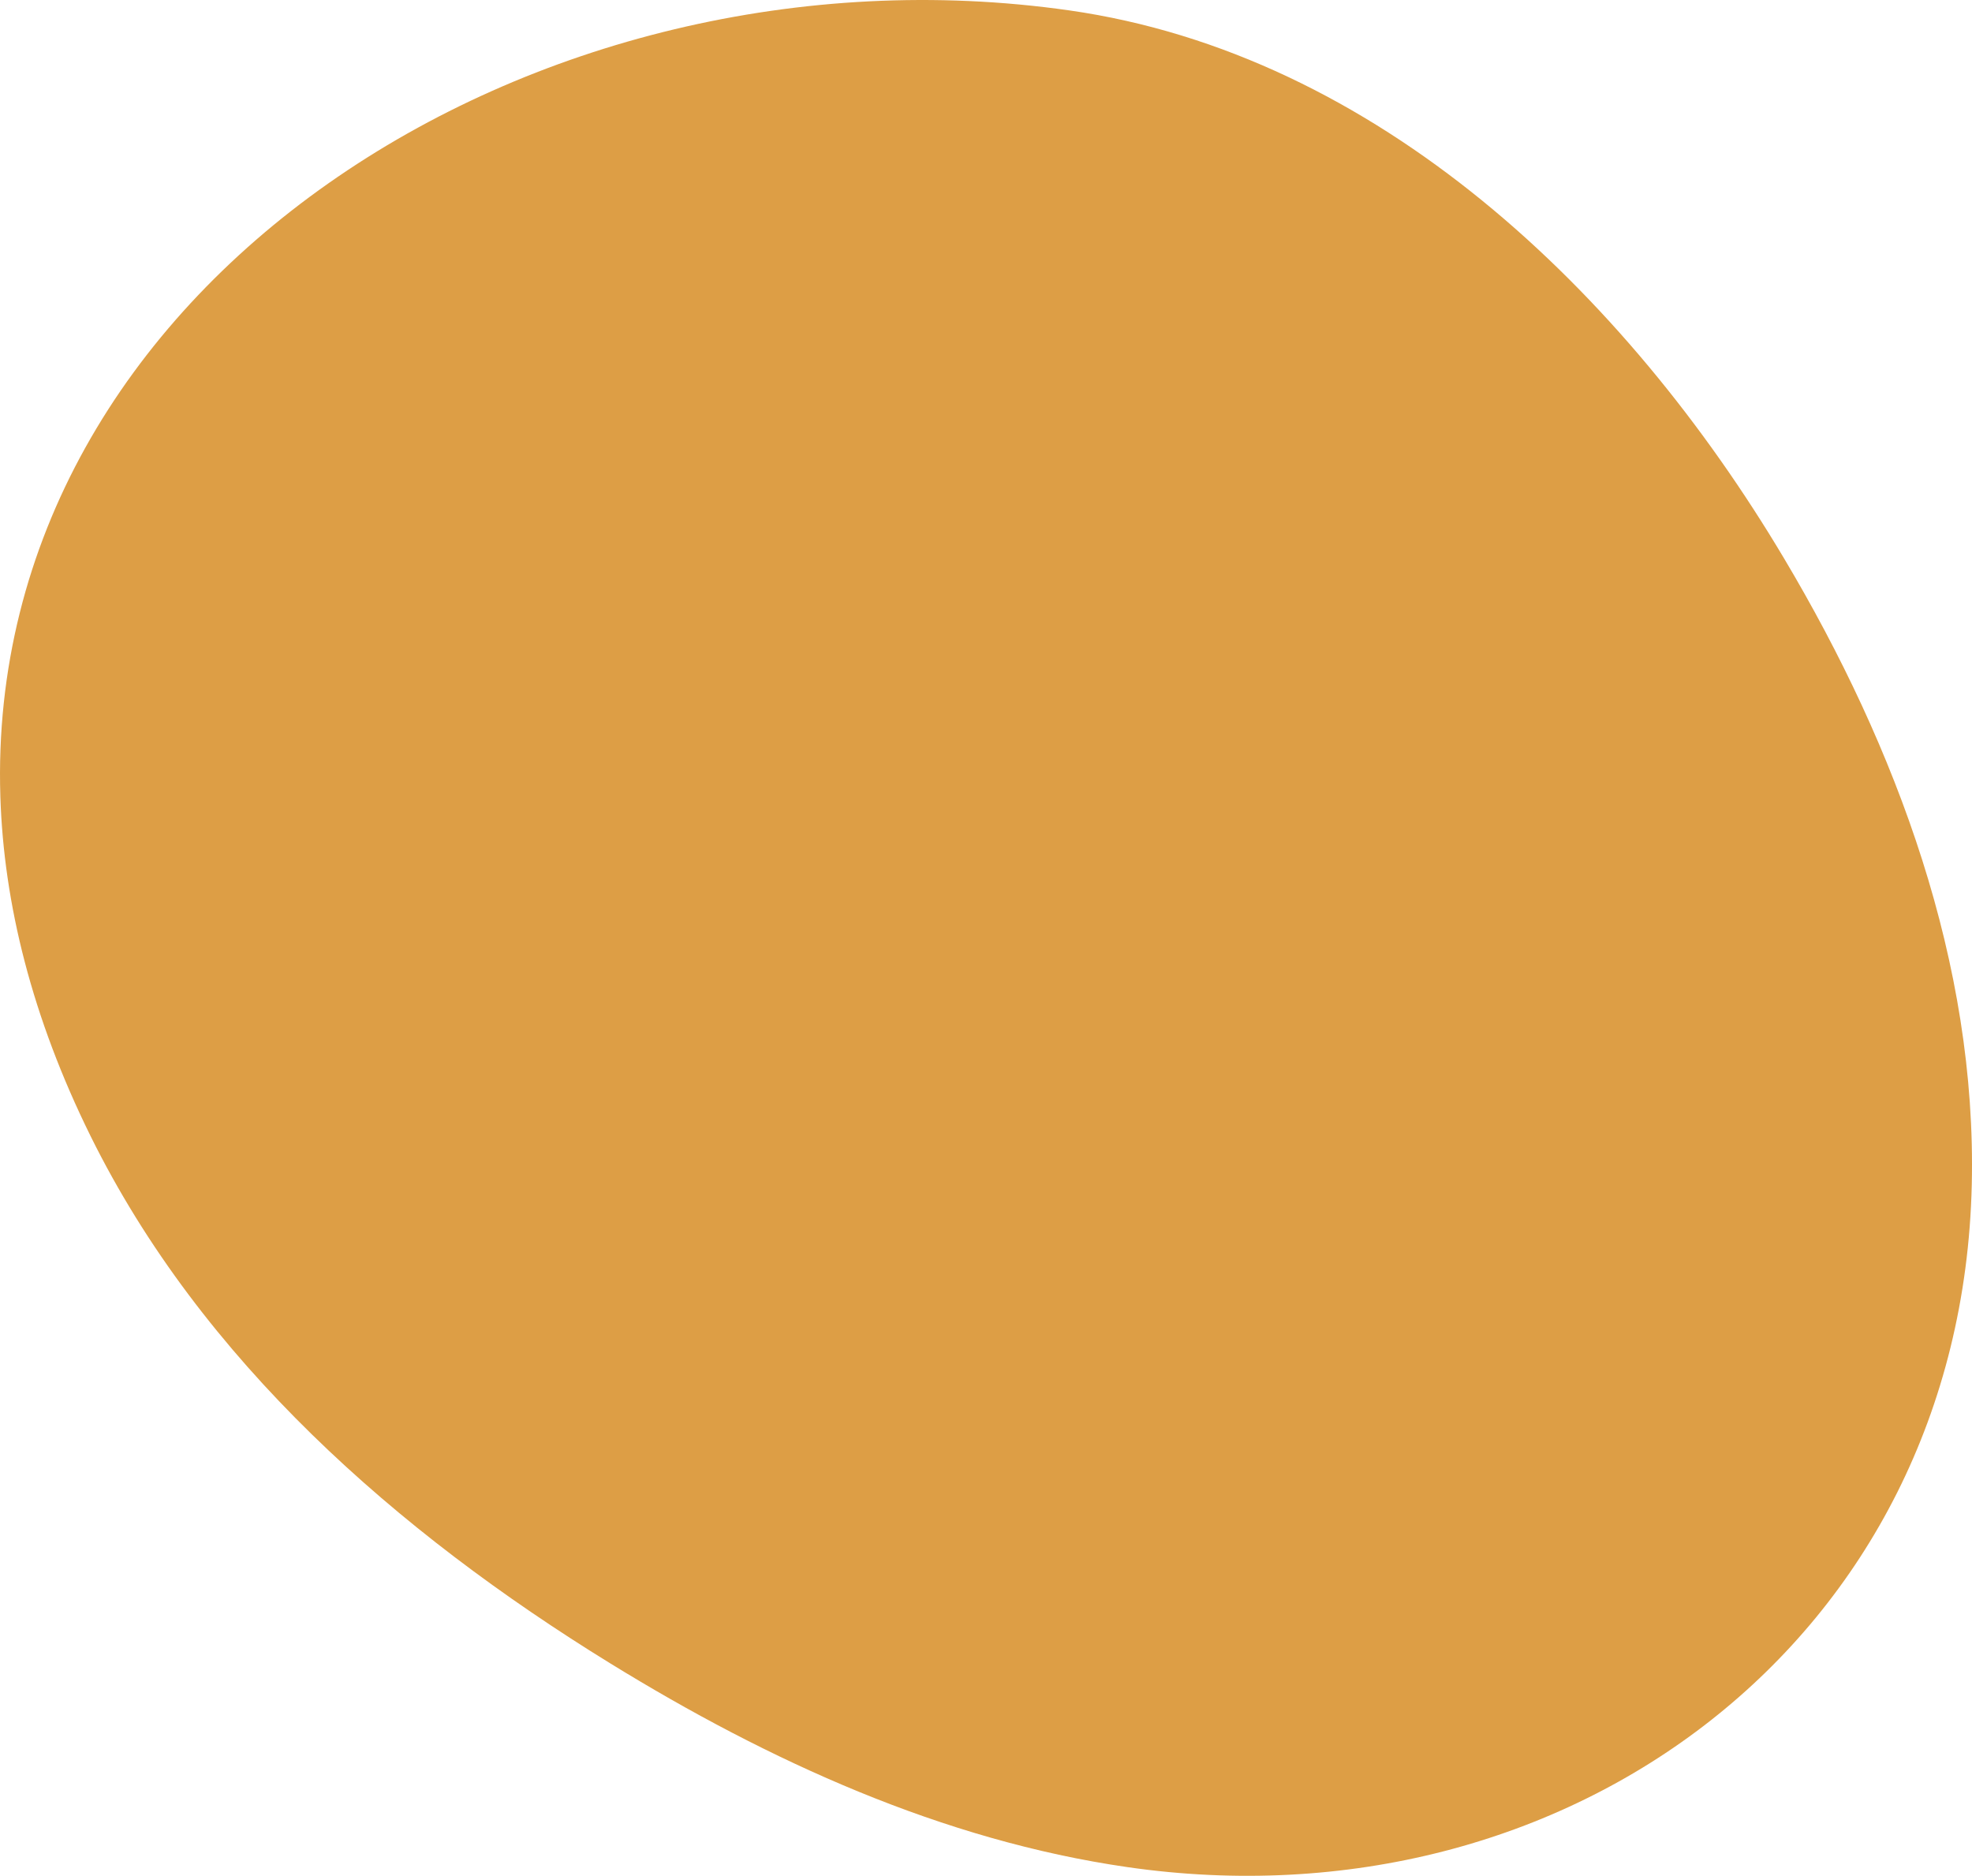 <?xml version="1.0" encoding="UTF-8"?><svg id="Layer_2" xmlns="http://www.w3.org/2000/svg" viewBox="0 0 606.46 576.8"><defs><style>.cls-1{fill:#dd9e45;}</style></defs><g id="Layer_1-2"><path class="cls-1" d="M.11,244.96c1.04,32.88,9.73,67.9,27.71,104.31,34.04,68.94,94.28,121.82,159.74,162.14,48.91,30.12,102.35,54.52,159.2,62.73,135.23,19.53,256.39-69.83,259.63-209.8,1.58-67.91-22.98-134.28-57.73-192.64C499.8,89.62,423.35,16.67,328.8,3.19,164.52-20.23-4.88,87.89,.11,244.96Z"/></g></svg>